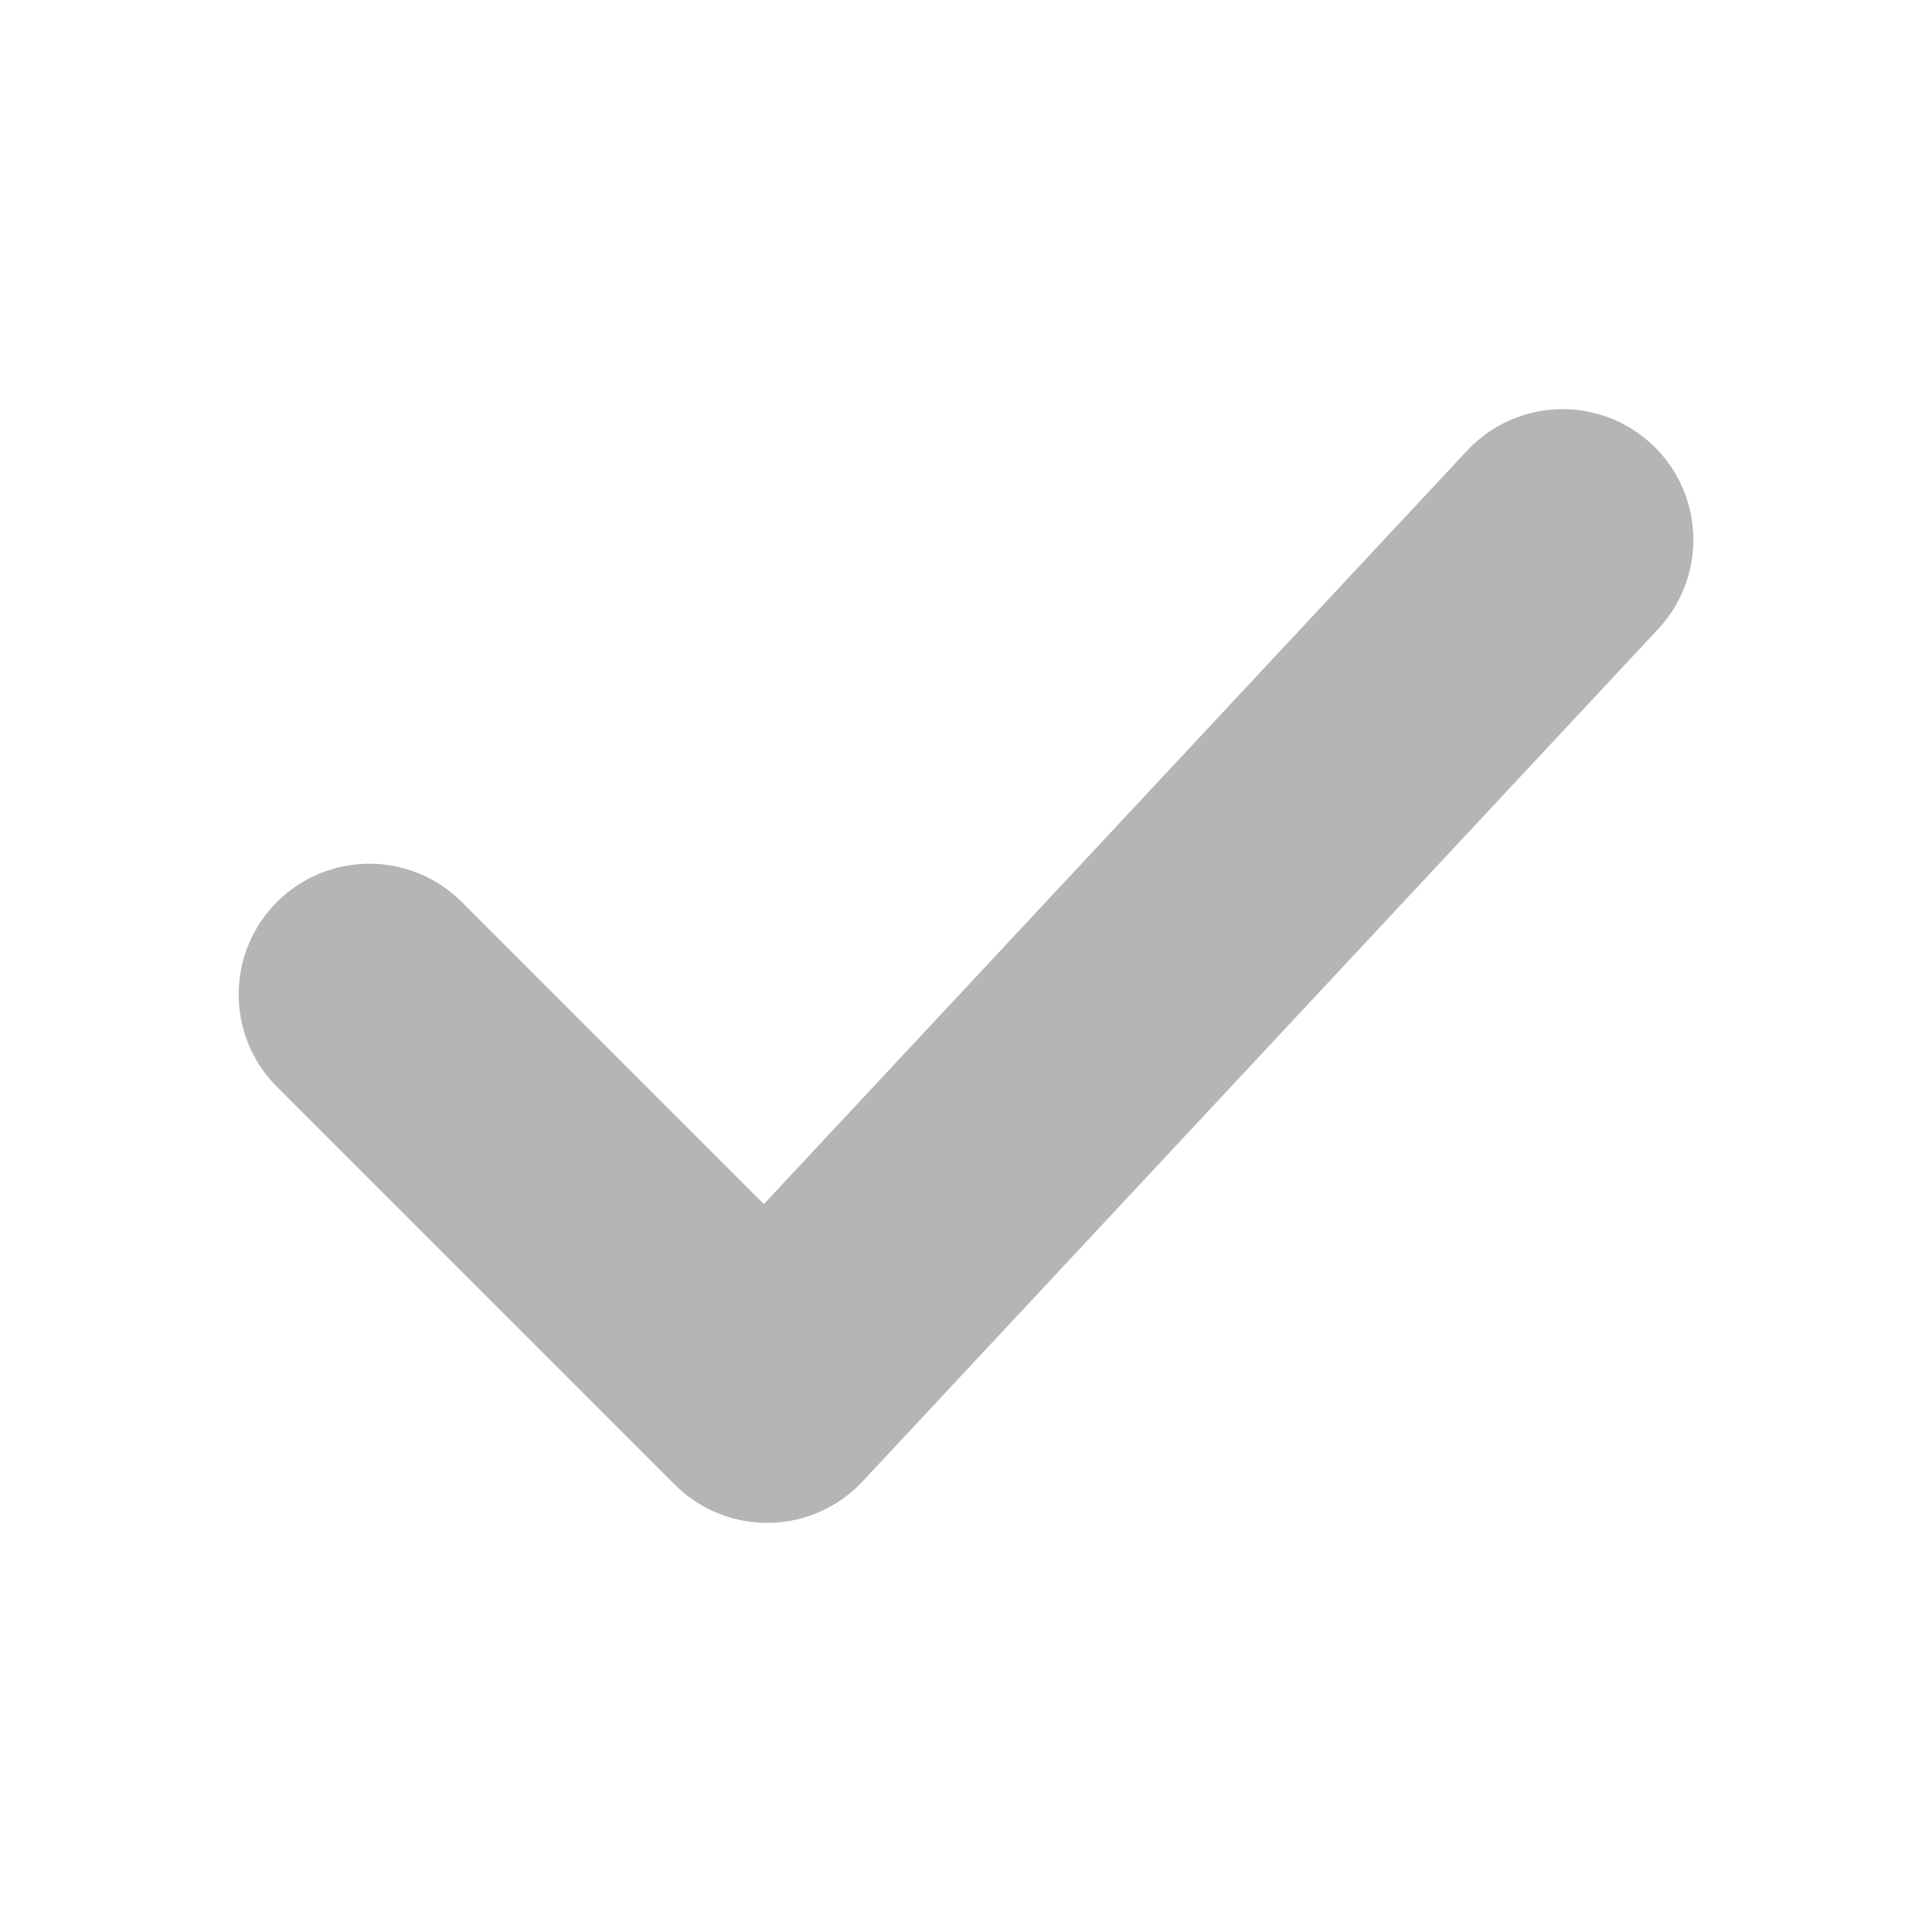 <svg width="17" height="17" viewBox="0 0 17 17" fill="none" xmlns="http://www.w3.org/2000/svg">
<path d="M3.25 8.75L6.75 12.25L13.75 4.75" stroke="#B5B5B5" stroke-width="2.3" stroke-linecap="round" stroke-linejoin="round"/>
</svg>
